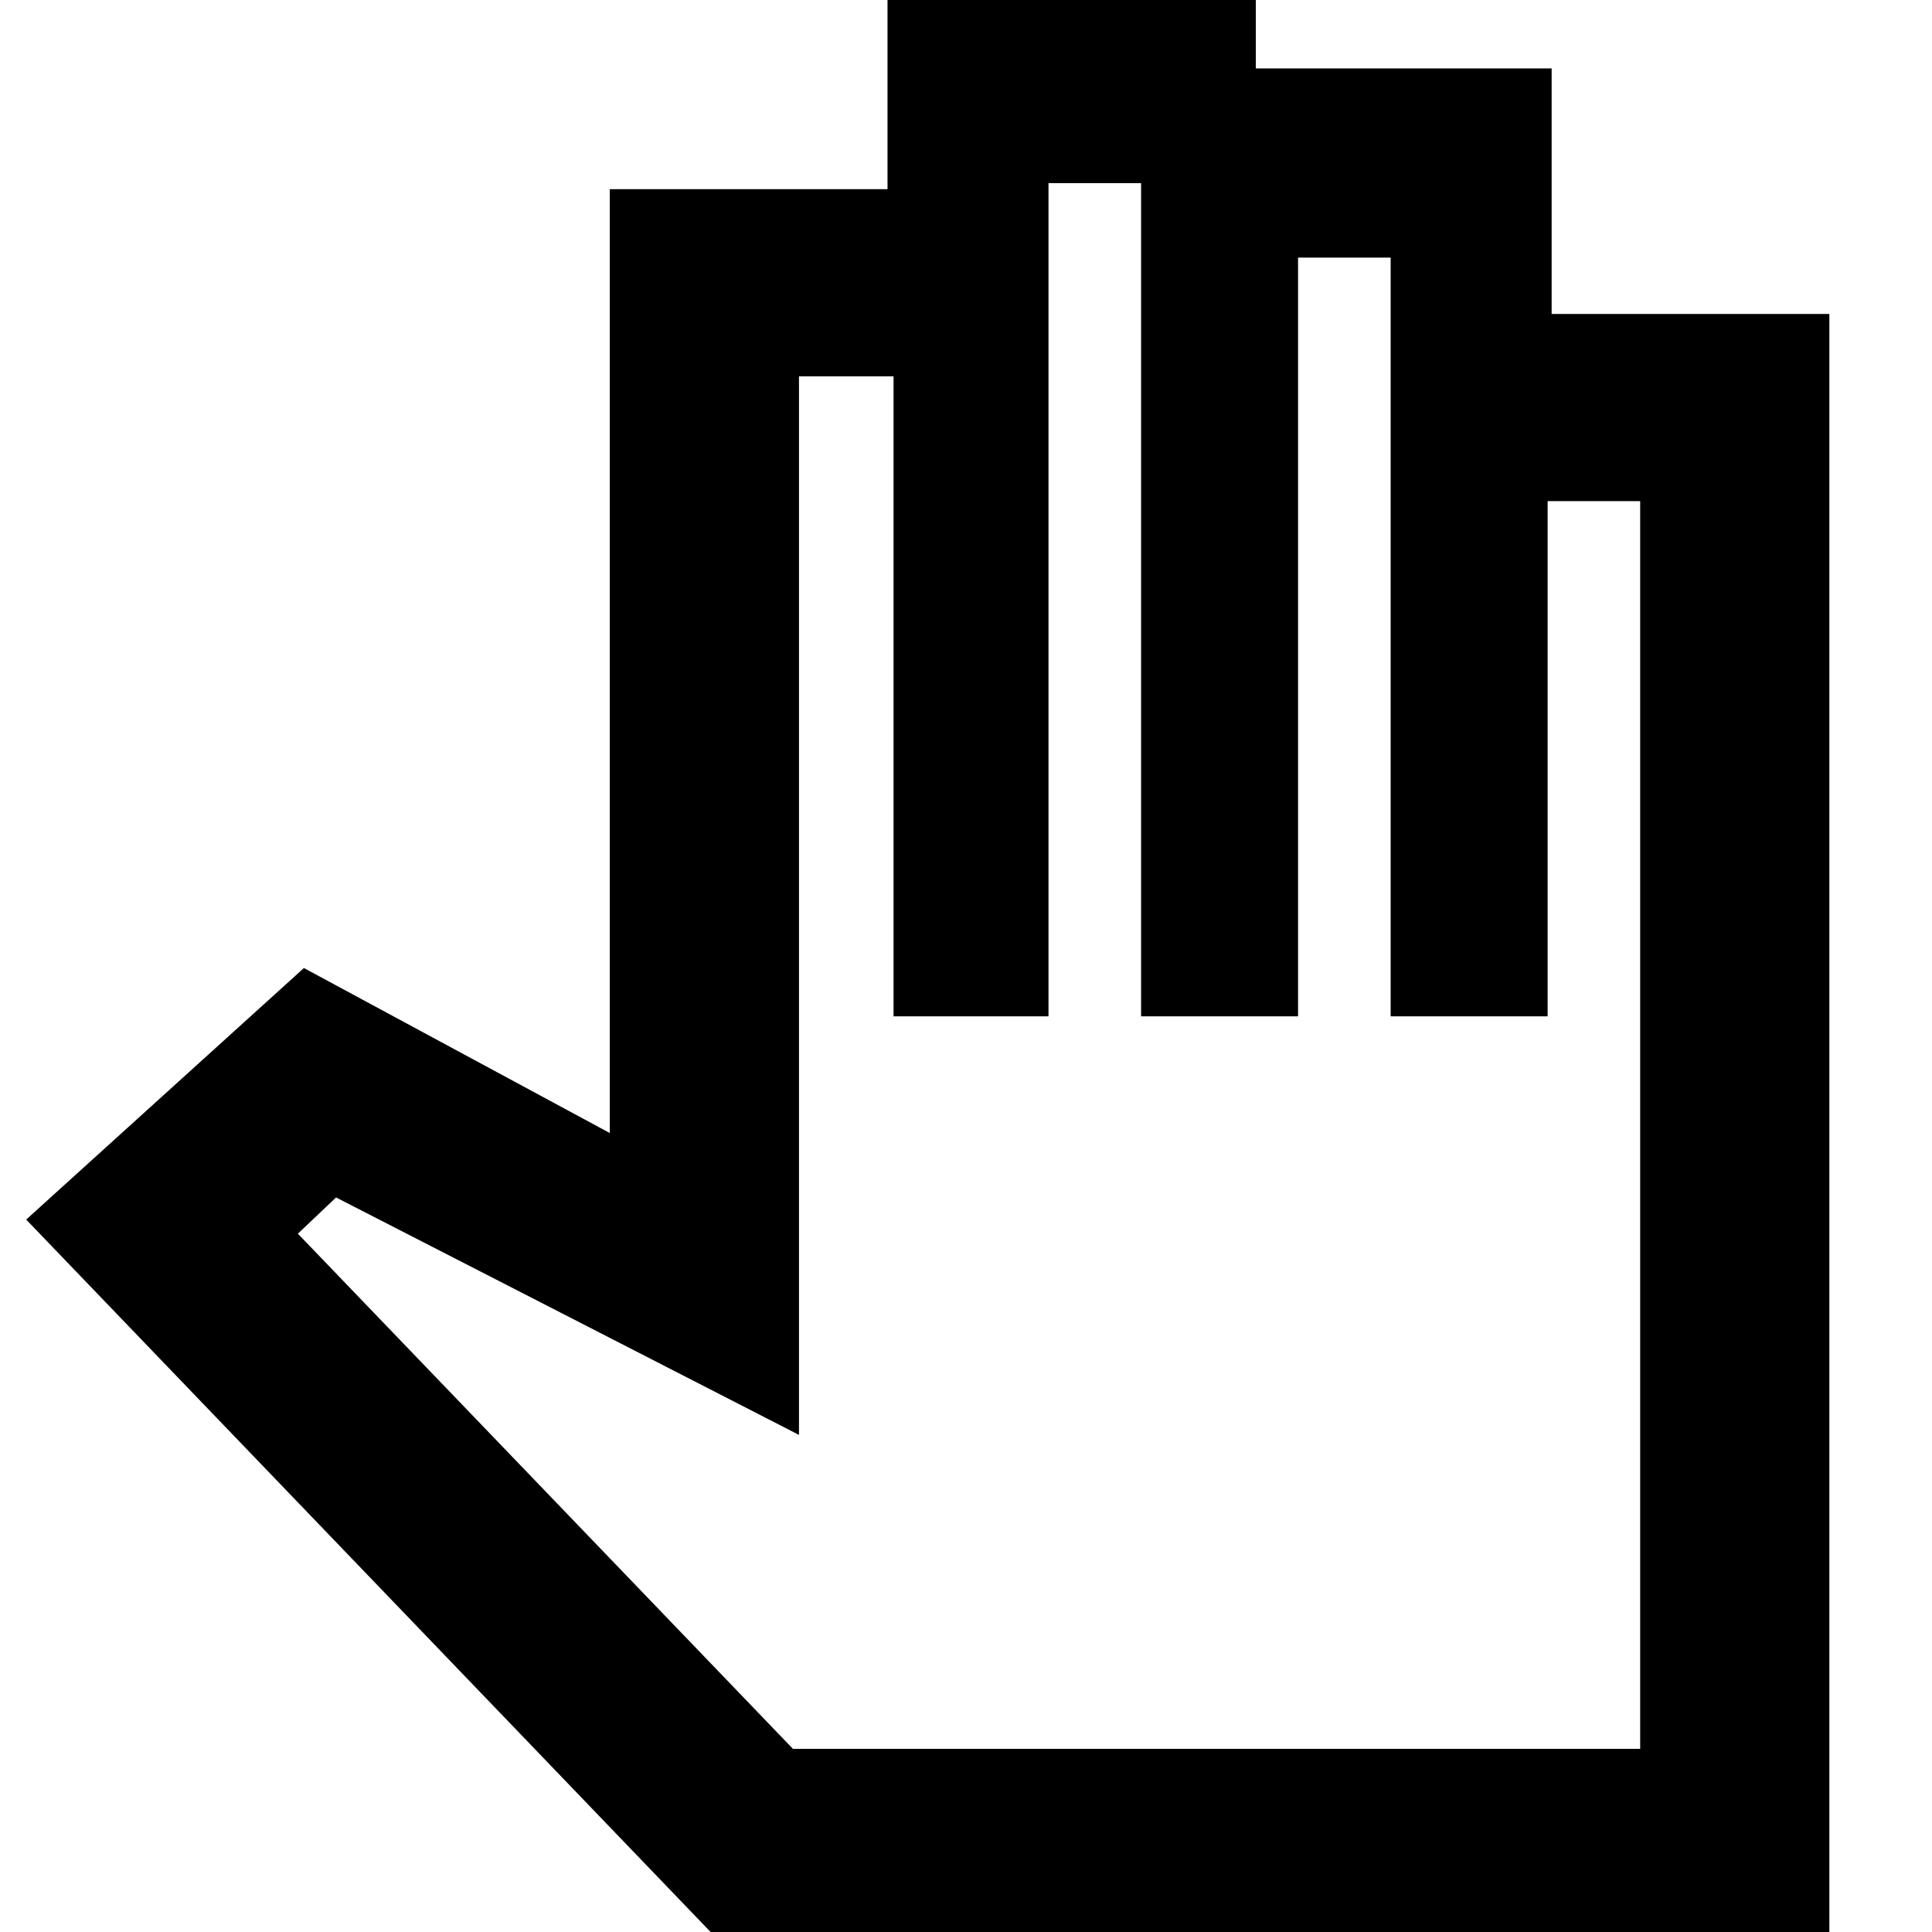 <svg xmlns="http://www.w3.org/2000/svg" height="40" width="40"><path d="M14.792 40.083H37.875V6.5H32.125V1.417H26V-0.125H18.375V3.917H12.625V23.458L6.292 20.042L0.542 25.25ZM16.417 36.208 6.167 25.542 6.958 24.792 16.542 29.708V7.792H18.5V21.042H21.708V3.792H23.625V21.042H26.875V5.333H28.792V21.042H32.042V10.375H33.958V36.208Z"/></svg>